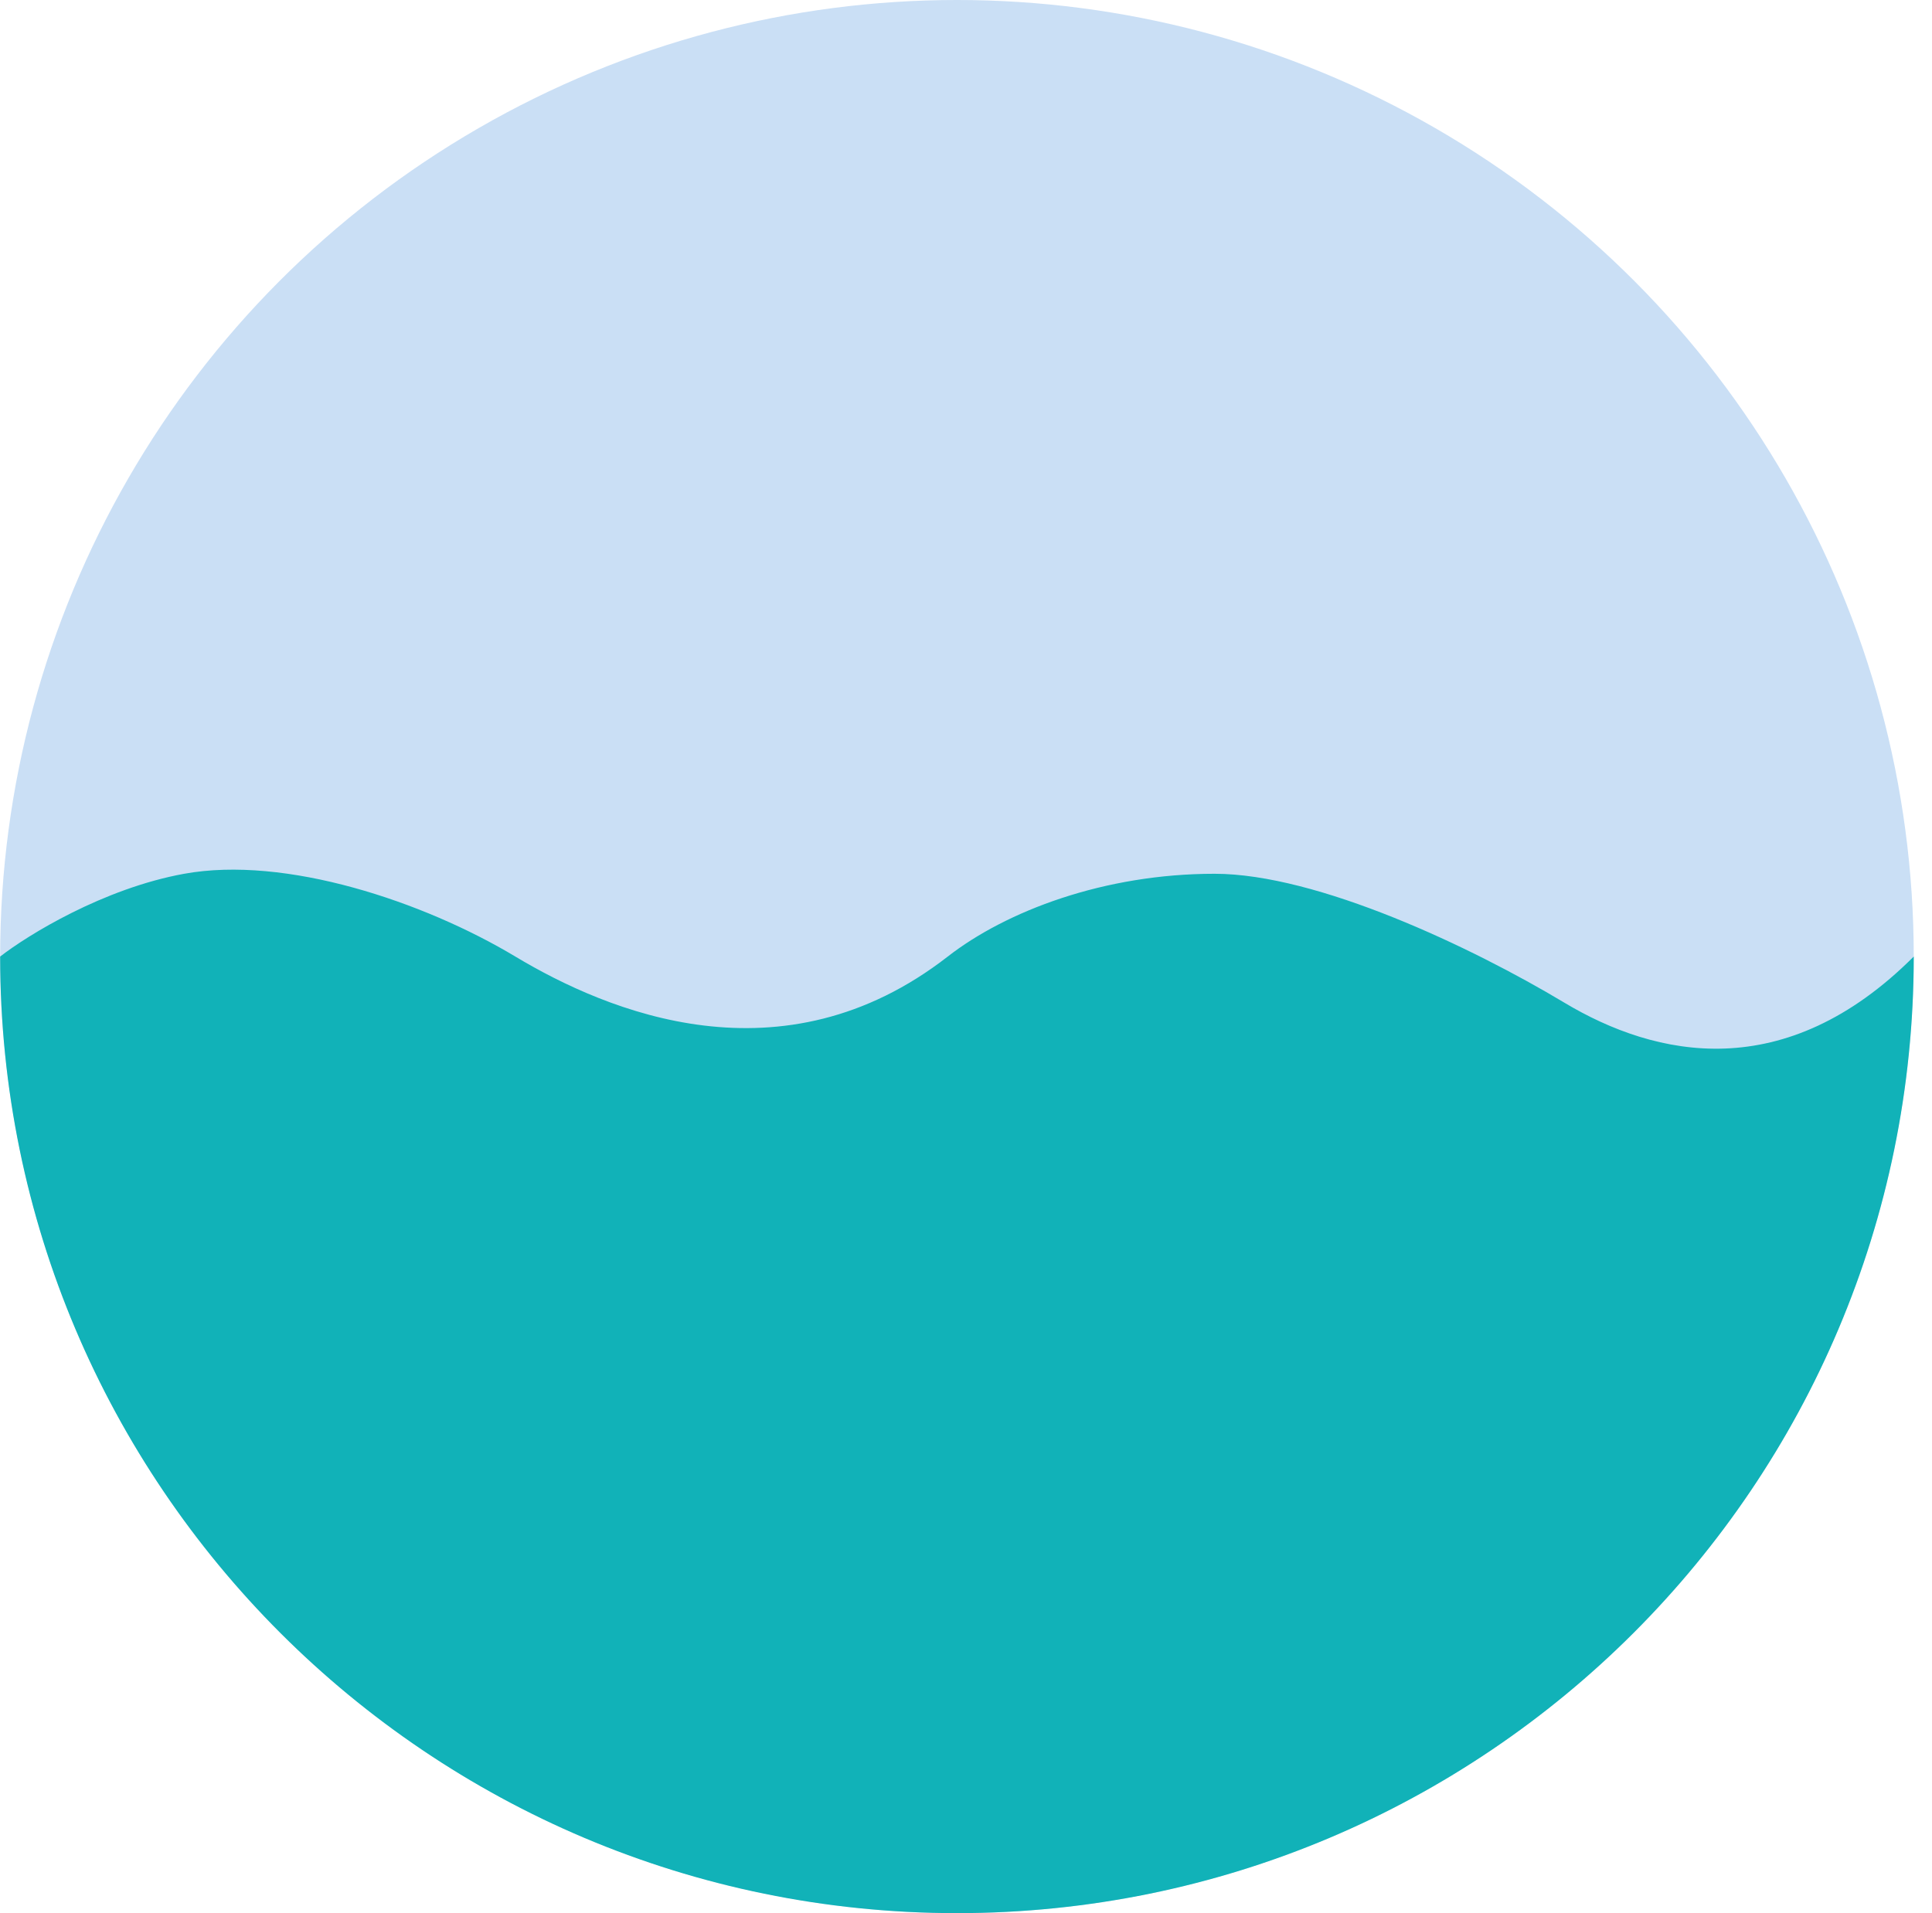 <svg width="105" height="104" viewBox="0 0 105 104" fill="none" xmlns="http://www.w3.org/2000/svg">
<circle cx="52.008" cy="52" r="52" fill="#CADFF5"/>
<path d="M52.008 103.999C80.727 103.999 104.008 80.718 104.008 51.999C97.008 58.999 90.008 57.499 85.008 54.499C80.008 51.499 71.598 47.499 66.008 47.499C60.008 47.499 54.694 49.522 51.508 51.999C42.508 58.999 33.008 54.999 28.008 51.999C23.008 48.999 15.508 46.499 10.008 47.499C5.608 48.299 1.508 50.833 0.008 51.999C0.008 80.718 23.289 103.999 52.008 103.999Z" fill="#11B2B8"/>
</svg>
